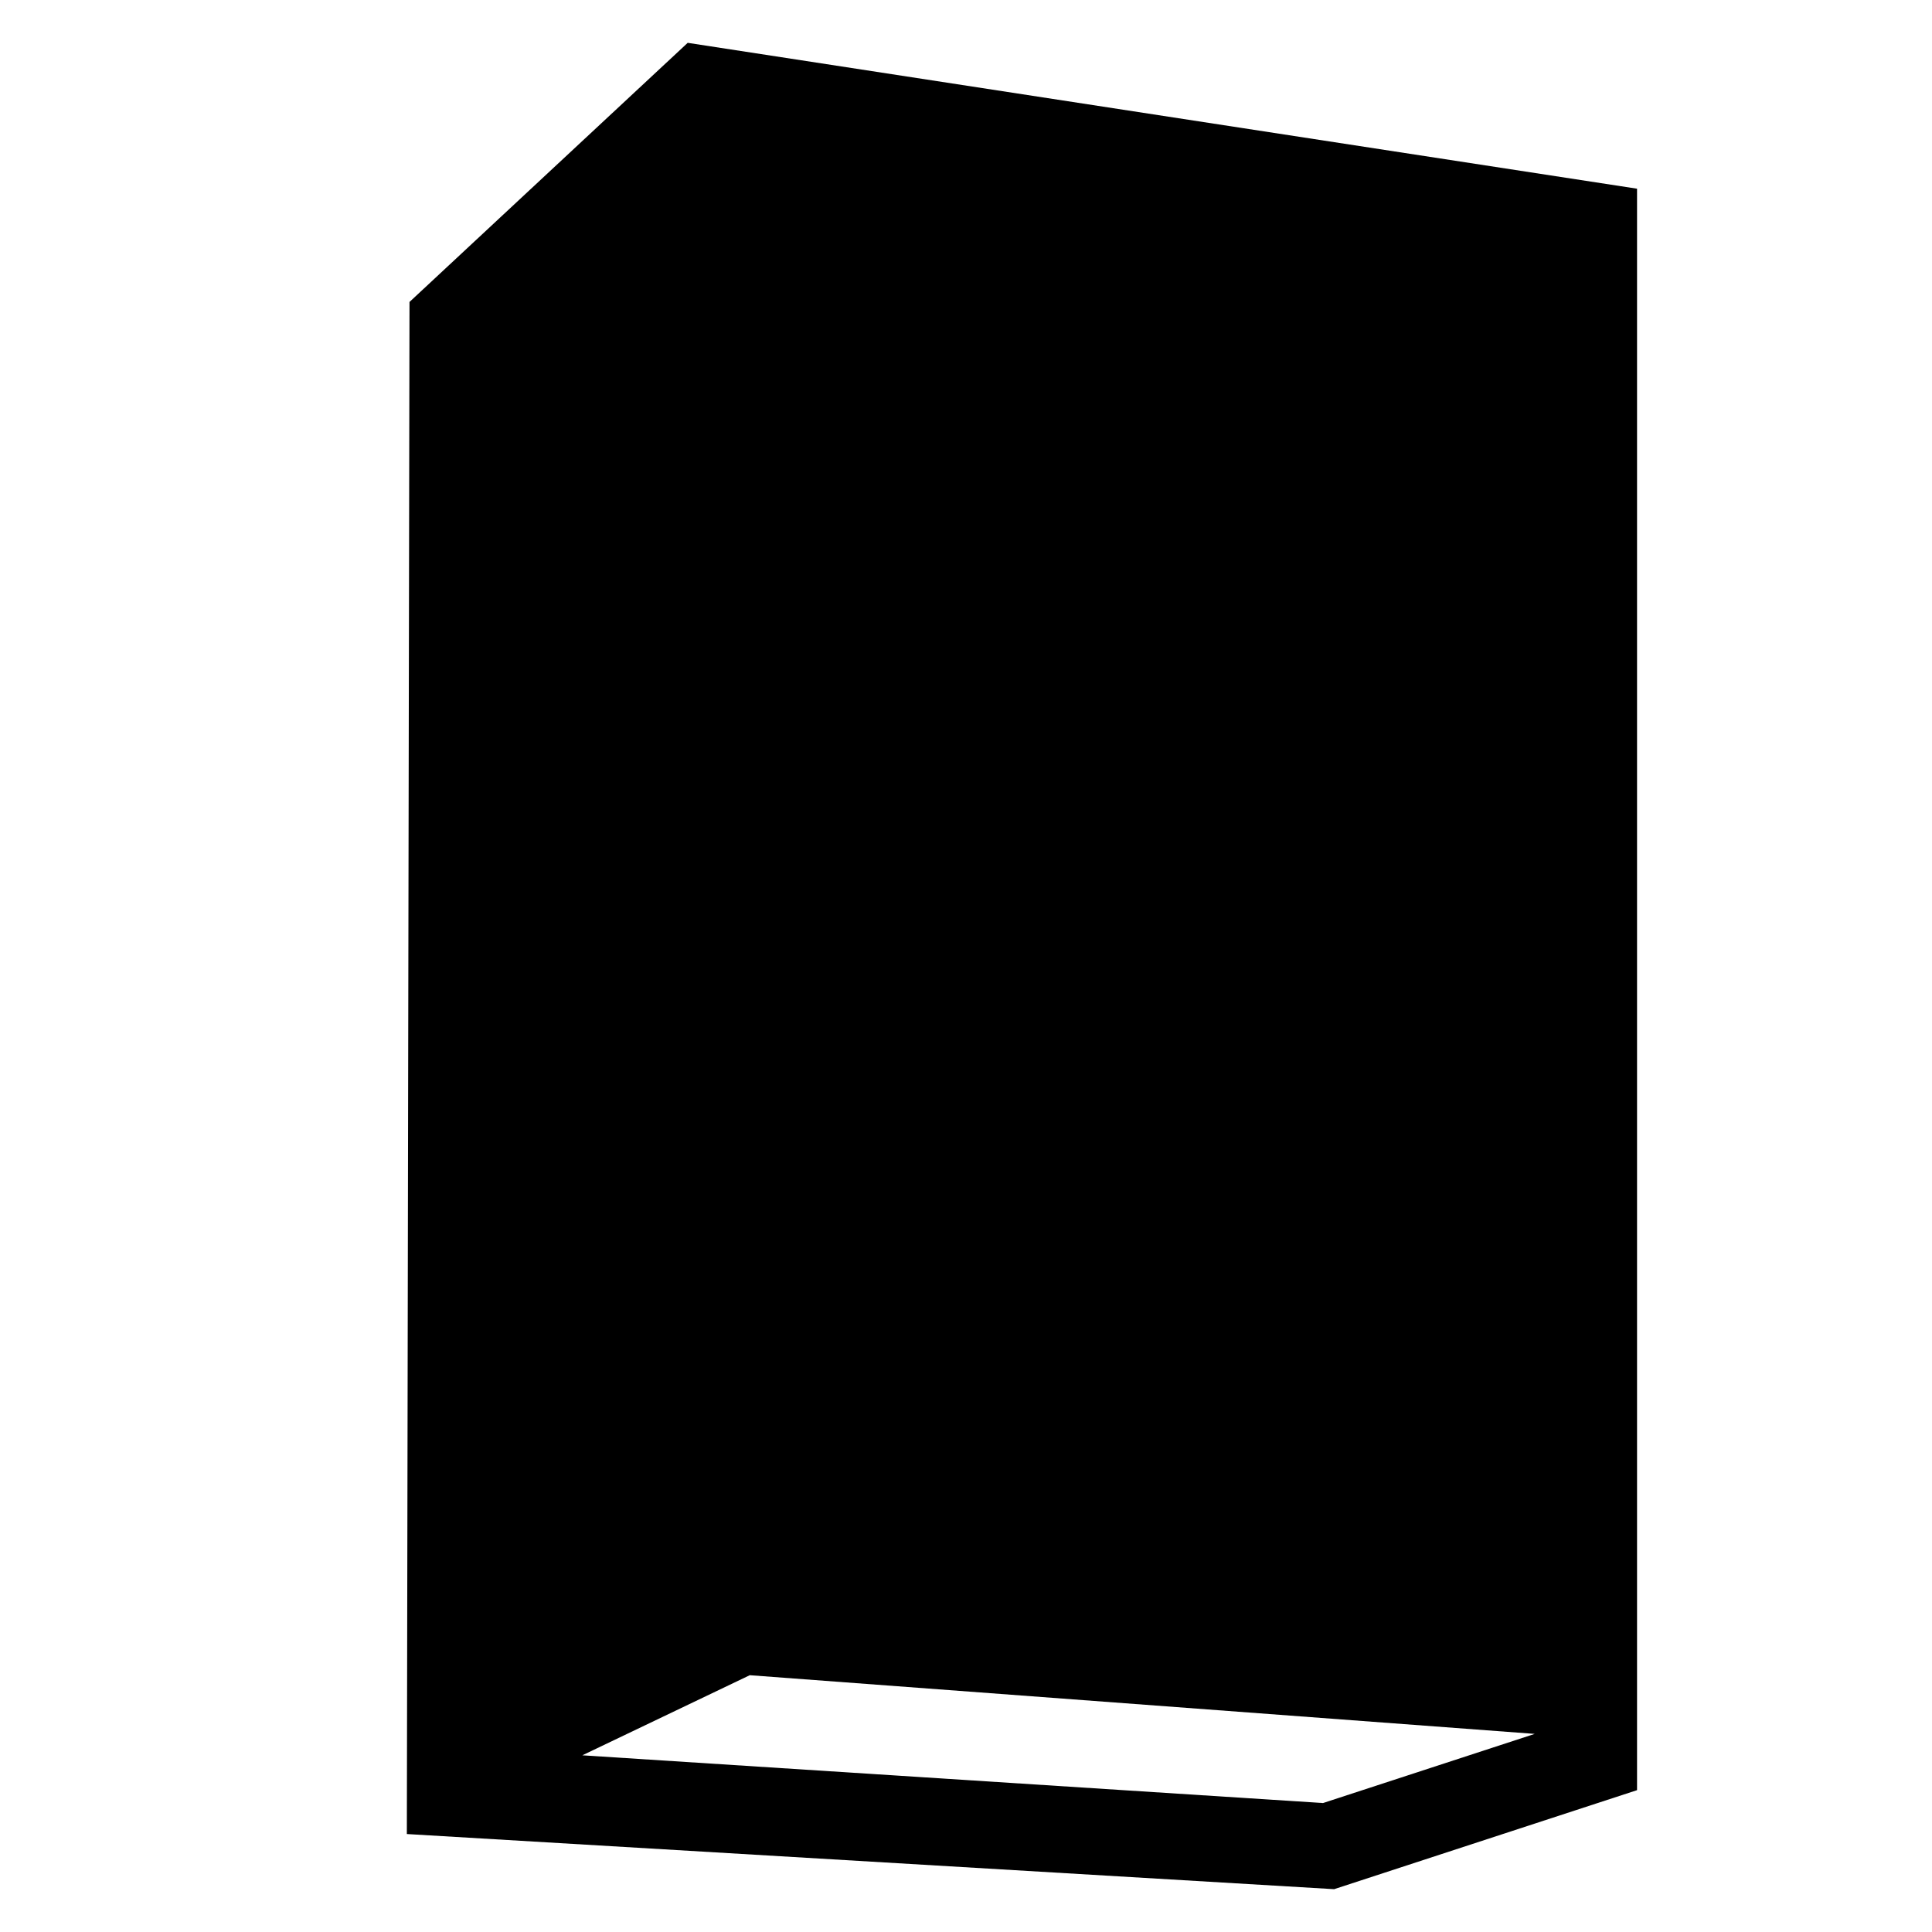 <svg viewBox="0 0 24 24" height="24px" width="24px" xmlns="http://www.w3.org/2000/svg"><title>hue:wall-resonate</title><desc>Source: https://github.com/arallsopp/hass-hue-icons</desc><path d="M8.543.532,5.087,3.751l-.033,19.032,11.519.685,3.763-1.23V2.344Zm7.892,21.866-9.201-.593,2.08-.995,9.751.729Z"/></svg>